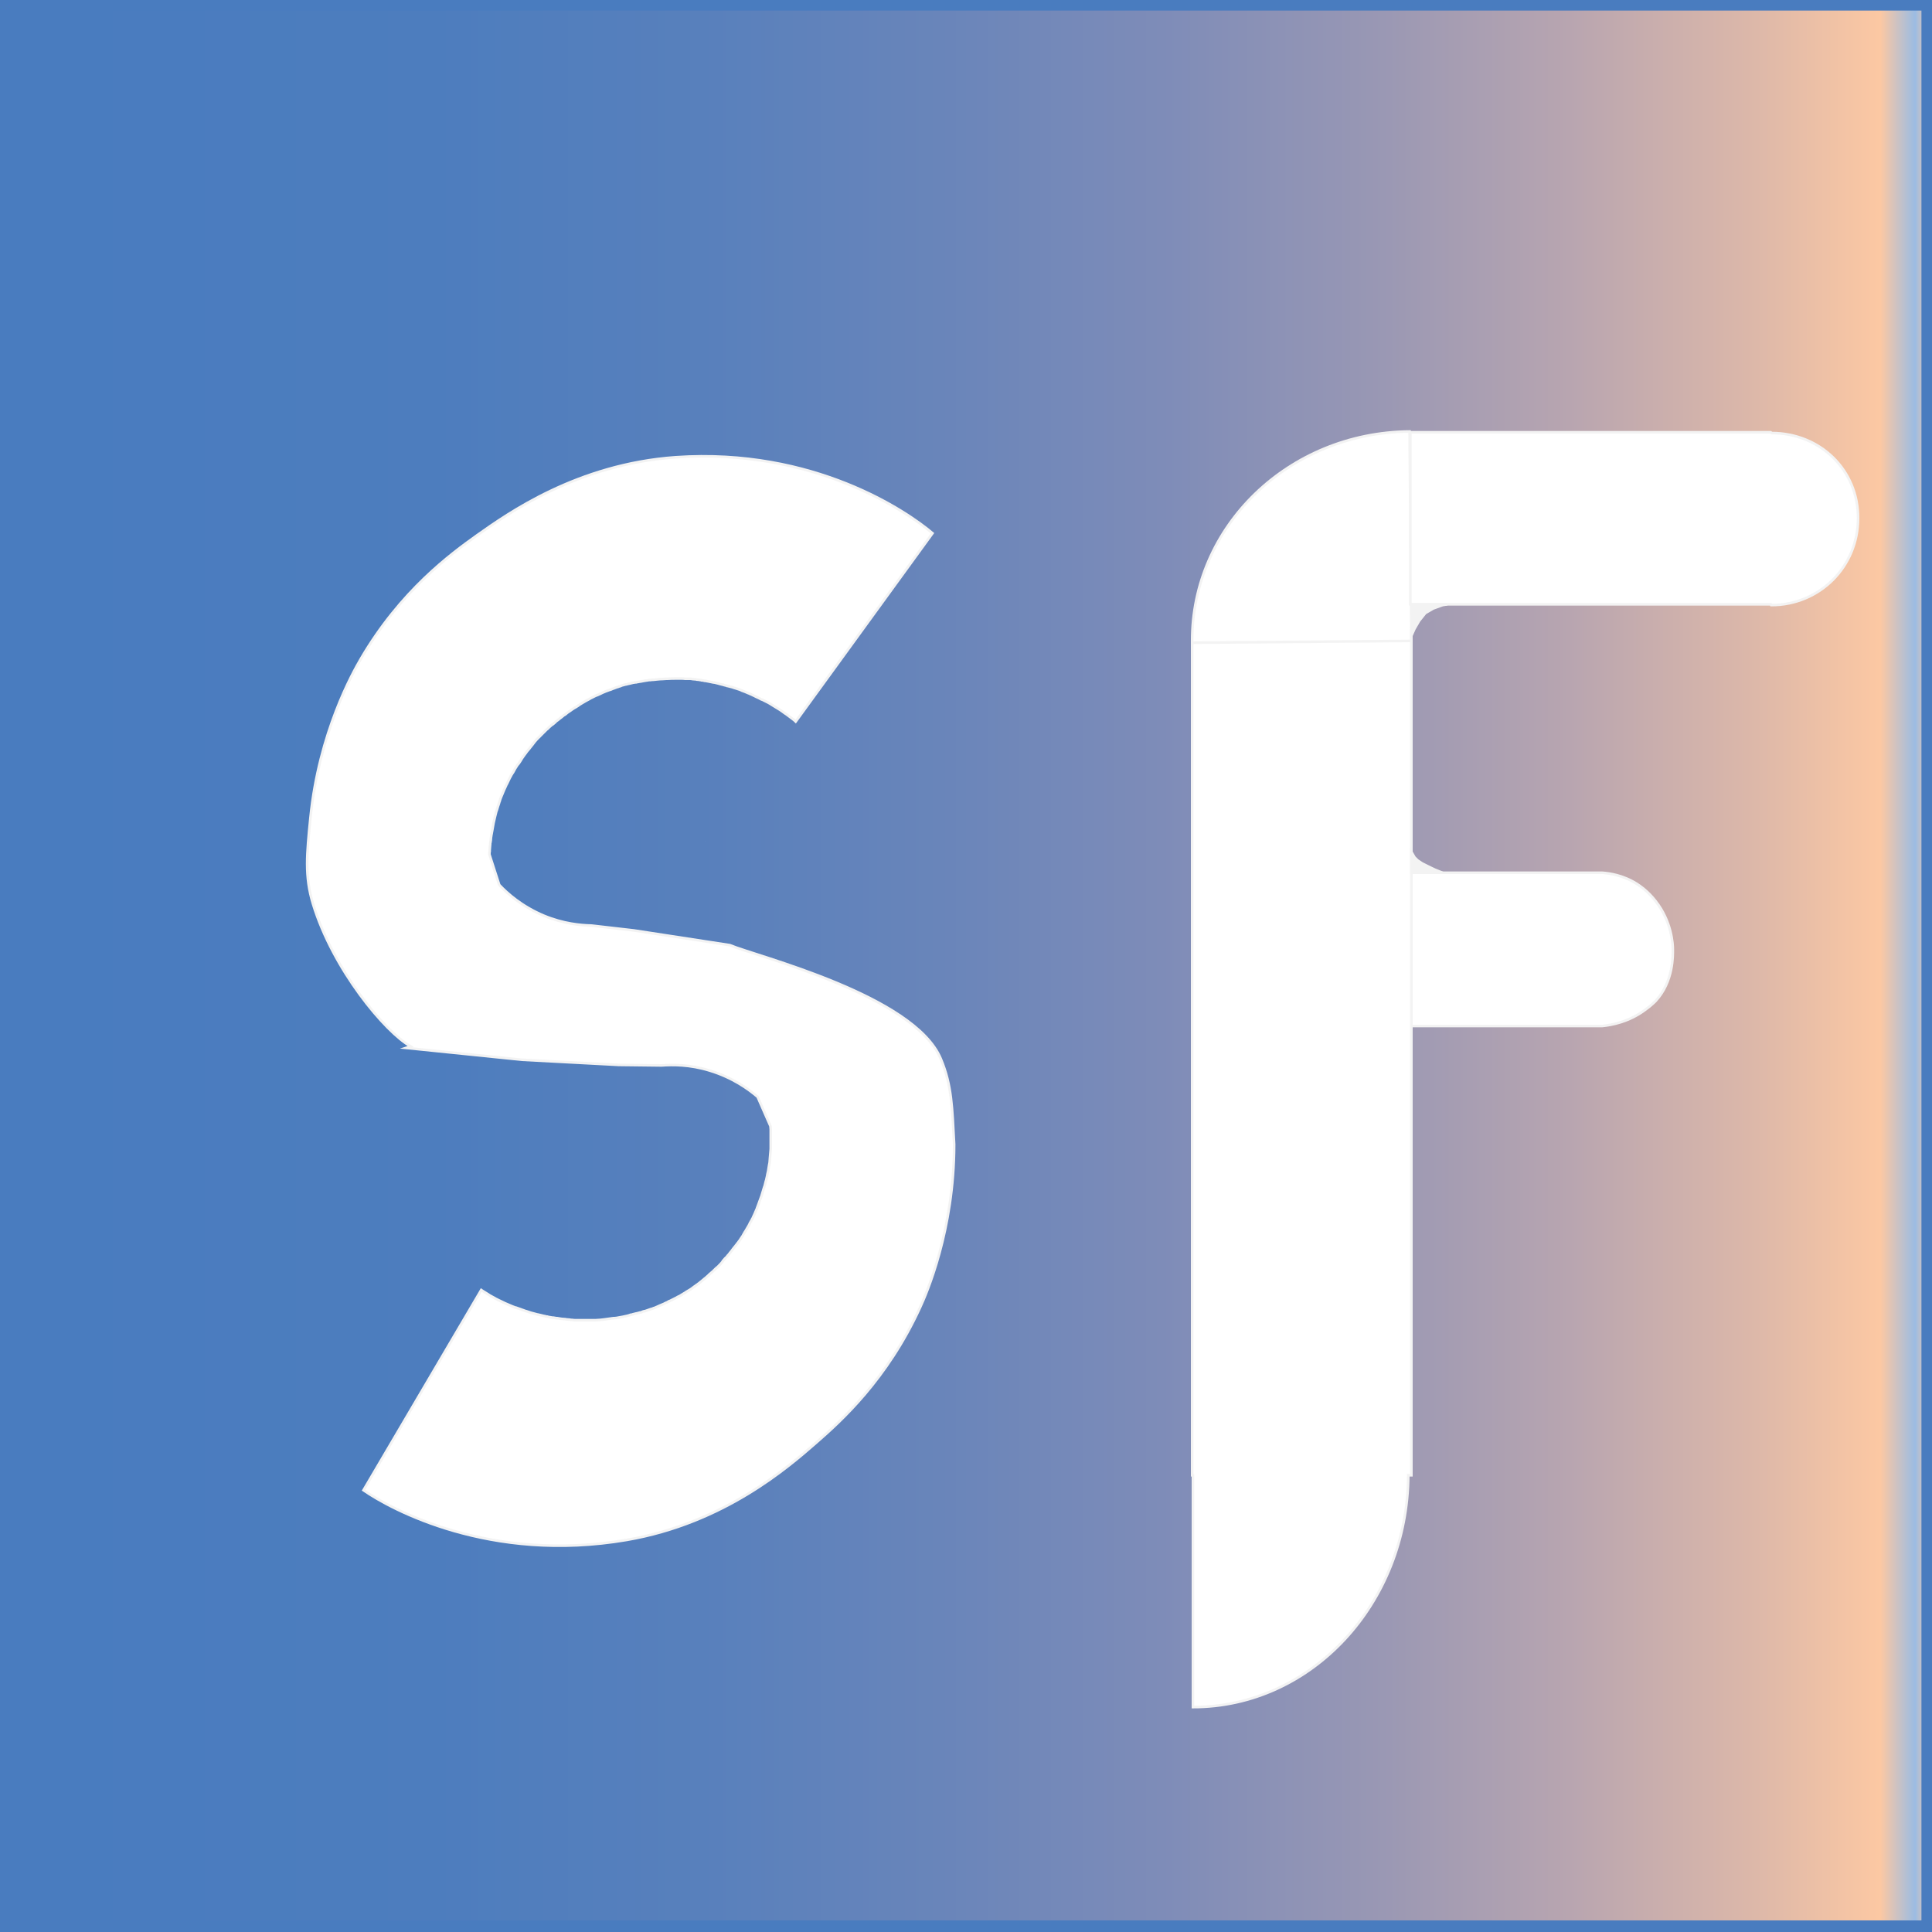 <?xml version="1.0" encoding="utf-8"?>
<!-- Generator: Adobe Illustrator 24.3.0, SVG Export Plug-In . SVG Version: 6.00 Build 0)  -->
<svg version="1.1" id="Layer_1" xmlns="http://www.w3.org/2000/svg" xmlns:xlink="http://www.w3.org/1999/xlink" x="0px" y="0px"
	 viewBox="0 0 750 750" style="enable-background:new 0 0 750 750;" xml:space="preserve">
<rect x="0" y="0" width="750" height="750" fill="#333333" stroke="none"/>
<style type="text/css">
	.st0{fill:url(#SVGID_1_);stroke:#497CBF;stroke-width:7;stroke-miterlimit:10;}
	.st1{fill:#FAFAFD;}
	.st2{fill:none;}
	.st3{fill:#F3F3F3;stroke:#F3F3F3;stroke-miterlimit:10;}
	.st4{fill:#F6EB16;}
	.st5{fill:#FFFFFF;stroke:#F3F3F3;stroke-miterlimit:10;}
</style>
<linearGradient id="SVGID_1_" gradientUnits="userSpaceOnUse" x1="-0.361" y1="374.787" x2="749.471" y2="374.787">
	<stop  offset="3.520000e-02" style="stop-color:#497CBF"/>
	<stop  offset="0.225" style="stop-color:#4D7DBE"/>
	<stop  offset="0.364" style="stop-color:#5880BC"/>
	<stop  offset="0.487" style="stop-color:#6985BA"/>
	<stop  offset="0.602" style="stop-color:#7E8CB8"/>
	<stop  offset="0.71" style="stop-color:#9897B4"/>
	<stop  offset="0.813" style="stop-color:#B8A5B0"/>
	<stop  offset="0.91" style="stop-color:#DDB8A9"/>
	<stop  offset="0.974" style="stop-color:#FCC8A3"/>
	<stop  offset="0.992" style="stop-color:#9BBCE3"/>
	<stop  offset="1" style="stop-color:#FCC8A3"/>
</linearGradient>
<rect x="-0.4" y="0.6" class="st0" width="749.8" height="748.4"/>
<path class="st1" d="M249.8,300.5"/>
<path class="st1" d="M138.1,348.2c0.2-1.1,0.4-2.3,0.6-3.4C138.5,346,138.3,347.1,138.1,348.2z"/>
<path class="st1" d="M274.3,327.5c-0.1-0.2-0.2-0.4-0.3-0.6c-0.1-0.1-0.1-0.2-0.2-0.4"/>
<path class="st2" d="M138.1,348.2c0.2-1.1,0.4-2.3,0.6-3.4C138.5,346,138.3,347.1,138.1,348.2z"/>
<path class="st2" d="M274.3,327.5c-0.1-0.2-0.2-0.4-0.3-0.6"/>
<path class="st3" d="M150.4-3.4"/>
<path class="st3" d="M187.5,301"/>
<path class="st3" d="M209.1,306.2"/>
<path class="st4" d="M146.4,528.7L146.4,528.7z"/>
<path class="st5" d="M622,338.8h-74.2v59.5H622c3.8-0.4,10.2-1.6,16.4-6.1c1.1-0.8,2.6-1.9,4.3-3.6c7-7.6,6.7-17.7,6.7-20
	c0-2-0.4-10.8-6.7-18.8c-3.1-4-6.4-6.1-7.3-6.7C630,339.7,624.7,339,622,338.8z"/>
<path class="st5" d="M547.9,248.3h-85.1v324.4h0.3v90c46,0,83.3-40.2,83.6-90h1.2L547.9,248.3L547.9,248.3z"/>
<path class="st5" d="M547.9,248.8l-0.7-81.3c-47,0.4-84.7,36.9-84.4,81.6c0,0.1,0,0.3,0,0.4L547.9,248.8z"/>
<path class="st5" d="M687.7,168.1l-0.3-0.3H547.5v66.8c4.1,0,98.7,0,139.8,0c0,0.2,0.3,0.1,0.3,0.3c18.8,0,33.7-14.9,33.7-33.7
	C721.4,182.4,706.5,168.1,687.7,168.1z"/>
<polygon class="st3" points="547.9,330.7 549.1,332.8 550.3,334 552.1,335.2 554.5,336.4 557,337.6 560,338.8 547.9,338.8 "/>
<polygon class="st3" points="547.9,246.8 549.1,244.1 550.9,241 553.3,238 556.4,236.2 560,234.9 561.8,234.6 548.2,234.6 "/>
<path class="st4" d="M776,37.7L776,37.7z"/>
<path class="st3" d="M304.9,430.2"/>
<path class="st5" d="M365.2,411c-10.4-24.7-71.4-39.7-81.9-44.1l-37.2-5.7l-16.5-1.9c-4.2-0.1-10.9-0.7-18.4-3.8
	c-8.6-3.6-14.3-8.7-17.4-12l-3.8-11.8c0-0.5,0-0.9,0.1-1.2c0-0.2,0-0.3,0-0.5c0-0.4,0.1-0.8,0.1-1.2c0-0.4,0.1-0.7,0.1-1.1
	c0,0,0,0,0-0.1c0-0.2,0-0.4,0.1-0.6c0-0.2,0-0.4,0.1-0.6c0-0.4,0.1-0.8,0.1-1.2c0-0.2,0.1-0.4,0.1-0.6c0-0.1,0-0.1,0-0.1
	c0.1-0.4,0.1-0.7,0.2-1.1c0-0.2,0.1-0.3,0.1-0.5c0.2-1.1,0.4-2.3,0.6-3.4c0.1-0.4,0.2-0.8,0.3-1.3s0.2-0.8,0.3-1.3
	c0.1-0.4,0.2-0.8,0.3-1.2c0.1-0.4,0.2-0.9,0.4-1.3c0.1-0.4,0.3-0.9,0.4-1.3c0.1-0.2,0.1-0.4,0.2-0.6c0,0,0,0,0,0
	c0.1-0.4,0.3-0.8,0.4-1.3c0.1-0.2,0.2-0.4,0.2-0.6c0.1-0.4,0.3-0.8,0.4-1.1c0.2-0.4,0.3-0.8,0.5-1.2c0.4-1.1,0.9-2.1,1.4-3.2
	c0.1-0.3,0.2-0.5,0.4-0.8c0.3-0.7,0.7-1.4,1-2.1c0.3-0.5,0.5-1,0.8-1.5c0,0,0-0.1,0.1-0.1c0.2-0.3,0.3-0.6,0.5-0.8
	c0.2-0.4,0.4-0.7,0.6-1.1c0.2-0.4,0.5-0.8,0.8-1.3c0.1-0.2,0.3-0.5,0.5-0.7c0,0,0-0.1,0.1-0.1c0,0,0-0.1,0.1-0.1
	c0.2-0.3,0.4-0.6,0.6-0.9c0.2-0.3,0.4-0.6,0.6-1c0.3-0.4,0.6-0.9,0.9-1.3c0.3-0.4,0.6-0.8,0.9-1.2c0.1-0.1,0.1-0.2,0.2-0.3
	c0.2-0.2,0.3-0.4,0.5-0.6c0.2-0.2,0.3-0.4,0.5-0.6c0.1-0.2,0.3-0.3,0.4-0.5c0.1-0.2,0.3-0.3,0.4-0.5c0.1-0.2,0.3-0.3,0.4-0.5
	c0.2-0.3,0.4-0.5,0.6-0.8c0.1-0.2,0.3-0.3,0.4-0.5c0.2-0.3,0.5-0.5,0.7-0.8c0.2-0.2,0.3-0.3,0.5-0.5c0.3-0.3,0.6-0.6,0.9-0.9
	c0.1-0.1,0.2-0.2,0.2-0.2c0.2-0.2,0.3-0.3,0.5-0.5c0.2-0.2,0.3-0.3,0.5-0.5c0.1-0.1,0.2-0.2,0.3-0.3c0.3-0.3,0.5-0.5,0.8-0.8
	c0.2-0.1,0.3-0.3,0.5-0.4c0,0,0.1-0.1,0.1-0.1c0.2-0.2,0.4-0.4,0.6-0.6c0.2-0.2,0.5-0.4,0.7-0.6l0,0c0.1-0.1,0.2-0.2,0.4-0.3
	c0.1-0.1,0.1-0.1,0.2-0.1c0.3-0.2,0.5-0.5,0.8-0.7c0.1-0.1,0.3-0.2,0.4-0.4c0.2-0.2,0.5-0.4,0.8-0.6c0.2-0.2,0.4-0.3,0.6-0.5
	c0.3-0.2,0.5-0.4,0.8-0.6c0.2-0.2,0.4-0.3,0.6-0.5c0,0,0,0,0,0c0.2-0.2,0.4-0.3,0.6-0.4c0.3-0.2,0.6-0.4,0.9-0.7
	c0.1-0.1,0.3-0.2,0.4-0.3c0.3-0.2,0.6-0.4,0.9-0.6c0.2-0.2,0.5-0.3,0.7-0.5c0.2-0.1,0.4-0.3,0.6-0.4c0.2-0.1,0.4-0.3,0.7-0.4
	c0.4-0.2,0.7-0.5,1.1-0.7c0,0,0.1-0.1,0.1-0.1c0.1-0.1,0.2-0.1,0.3-0.2c0.3-0.2,0.5-0.3,0.8-0.5c0,0,0,0,0,0
	c0.2-0.1,0.3-0.2,0.5-0.3c0,0,0,0,0,0c0.4-0.2,0.8-0.5,1.2-0.7c0.4-0.2,0.9-0.5,1.3-0.7c0.2-0.1,0.3-0.2,0.5-0.3
	c0.4-0.2,0.8-0.4,1.2-0.6c0.5-0.3,1-0.5,1.6-0.7c0.4-0.2,0.9-0.4,1.3-0.6c0.2-0.1,0.4-0.2,0.6-0.3c0.4-0.2,0.8-0.3,1.2-0.5
	c0.3-0.1,0.5-0.2,0.8-0.3c0.3-0.1,0.5-0.2,0.8-0.3c0,0,0.1,0,0.1,0c0.3-0.1,0.6-0.2,1-0.4c0.1,0,0.2-0.1,0.3-0.1
	c0.3-0.1,0.6-0.2,0.8-0.3c0.1,0,0.1,0,0.2-0.1c0.2-0.1,0.5-0.2,0.7-0.2c0,0,0,0,0,0c0.2-0.1,0.3-0.1,0.5-0.2
	c0.4-0.1,0.8-0.2,1.1-0.4c0.5-0.1,1-0.3,1.5-0.4c0,0,0.1,0,0.1,0c0.4-0.1,0.8-0.2,1.2-0.3c0,0,0,0,0.1,0c0.4-0.1,0.8-0.2,1.2-0.3
	c0.2-0.1,0.4-0.1,0.6-0.1c0.2-0.1,0.4-0.1,0.6-0.1c0.1,0,0.1,0,0.2,0c0.4-0.1,0.8-0.2,1.1-0.2c0.1,0,0.3-0.1,0.4-0.1
	c0,0,0.1,0,0.1,0c0.4-0.1,0.8-0.1,1.1-0.2c0.2,0,0.3-0.1,0.5-0.1c0.4-0.1,0.8-0.1,1.3-0.2c0.3-0.1,0.6-0.1,0.9-0.1
	c0.1,0,0.2,0,0.2,0c0.4-0.1,0.7-0.1,1.1-0.1c1.2-0.1,2.4-0.3,3.6-0.3h0c0.5,0,1-0.1,1.5-0.1c0.1,0,0.2,0,0.3,0
	c1.2-0.1,2.4-0.1,3.6-0.1c0.6,0,1.1,0,1.7,0h0.1c0.5,0,1.1,0,1.6,0.1c0,0,0.1,0,0.1,0c0.2,0,0.3,0,0.5,0c0.2,0,0.4,0,0.6,0
	c0.2,0,0.3,0,0.5,0c0,0,0.1,0,0.1,0c0.3,0,0.6,0,0.9,0.1h0c0.3,0,0.6,0.1,1,0.1c0,0,0,0,0.1,0c0.2,0,0.4,0,0.6,0.1
	c0.3,0,0.6,0.1,0.9,0.1c0.2,0,0.3,0,0.5,0.1c0.2,0,0.3,0,0.5,0.1c0,0,0.1,0,0.1,0c0.4,0,0.8,0.1,1.1,0.2c0.1,0,0.1,0,0.2,0
	c0.4,0.1,0.8,0.1,1.1,0.2c0.3,0.1,0.7,0.1,1,0.2c0.3,0.1,0.7,0.1,1,0.2c0.2,0,0.4,0.1,0.7,0.1c0.4,0.1,0.8,0.2,1.2,0.3
	c0.2,0.1,0.5,0.1,0.7,0.2c0.4,0.1,0.8,0.2,1.2,0.3c0.1,0,0.1,0,0.1,0c0.1,0,0.1,0,0.2,0.1c0.4,0.1,0.8,0.2,1.2,0.3
	c0.1,0,0.1,0,0.2,0.1c0,0,0.1,0,0.1,0c0.4,0.1,0.8,0.2,1.2,0.3c0.3,0.1,0.5,0.1,0.8,0.2c0.1,0,0.1,0,0.2,0.1c0.1,0,0.2,0.1,0.3,0.1
	c0.3,0.1,0.7,0.2,1,0.3c0.4,0.1,0.8,0.3,1.2,0.4c0.3,0.1,0.6,0.2,0.8,0.3c0.1,0,0.1,0,0.1,0.1c0.8,0.3,1.7,0.6,2.5,1
	c0.2,0.1,0.4,0.1,0.5,0.2c0.3,0.1,0.6,0.3,0.9,0.4c0.2,0.1,0.4,0.2,0.6,0.3c0.3,0.1,0.5,0.2,0.8,0.4c0.4,0.2,0.7,0.3,1.1,0.5
	c0.2,0.1,0.4,0.2,0.6,0.3c0,0,0,0,0,0c0.3,0.2,0.7,0.4,1.1,0.5c0,0,0.1,0,0.1,0c0,0,0.1,0,0.1,0.1c0.4,0.2,0.8,0.4,1.2,0.6
	c0.5,0.2,0.9,0.5,1.3,0.7c0.4,0.3,0.9,0.5,1.3,0.8c0.9,0.5,1.7,1.1,2.6,1.6c0.2,0.1,0.4,0.3,0.6,0.4c0.2,0.2,0.5,0.3,0.7,0.5
	c0.4,0.3,0.8,0.6,1.3,0.9c0.4,0.3,0.8,0.6,1.2,0.9c0.4,0.3,0.8,0.6,1.2,0.9c0.4,0.3,0.8,0.6,1.2,1h0L362,207
	c-9.9-8.4-46-33.2-99.7-29.5c-38.3,2.7-65.2,21.9-77.1,30.3c-10.1,7.2-29.7,21.5-45.2,48.1c-2.9,5-16.2,28.4-19.5,61.6
	c-1.4,14-2.3,22.6,1,33.4c7.8,25.6,28,49.7,37.9,55.3l-1.8,0.6l45,4.6l37.6,2l16.6,0.2c4.2-0.3,10.9-0.4,18.7,2
	c8.9,2.7,15.1,7.2,18.6,10.2l5,11.4c0,0.5,0.1,0.9,0.1,1.2c0,0.2,0,0.3,0,0.5c0,0.4,0,0.8,0,1.2c0,0.4,0,0.7,0,1.1c0,0,0,0,0,0.1
	c0,0.2,0,0.4,0,0.6c0,0.2,0,0.4,0,0.6c0,0.4,0,0.8,0,1.2c0,0.2,0,0.4,0,0.6c0,0.1,0,0.1,0,0.1c0,0.4,0,0.7,0,1.1c0,0.2,0,0.3,0,0.5
	c-0.1,1.2-0.2,2.3-0.3,3.5c0,0.4-0.1,0.9-0.1,1.3c0,0.4-0.1,0.9-0.2,1.3c-0.1,0.4-0.1,0.8-0.2,1.2c-0.1,0.4-0.1,0.9-0.2,1.3
	c-0.1,0.4-0.2,0.9-0.3,1.3c0,0.2-0.1,0.4-0.1,0.6c0,0,0,0,0,0c-0.1,0.4-0.2,0.9-0.3,1.3c0,0.2-0.1,0.4-0.2,0.7
	c-0.1,0.4-0.2,0.8-0.3,1.2c-0.1,0.4-0.2,0.9-0.4,1.3c-0.3,1.1-0.7,2.2-1,3.3c-0.1,0.3-0.2,0.5-0.3,0.8c-0.3,0.7-0.5,1.5-0.8,2.2
	c-0.2,0.5-0.4,1-0.6,1.6c0,0,0,0.1,0,0.1c-0.1,0.3-0.3,0.6-0.4,0.9c-0.2,0.4-0.3,0.8-0.5,1.2c-0.2,0.5-0.4,0.9-0.6,1.3
	c-0.1,0.3-0.2,0.5-0.4,0.8c0,0,0,0.1,0,0.1c0,0,0,0.1-0.1,0.1c-0.2,0.3-0.3,0.6-0.5,0.9c-0.2,0.3-0.4,0.7-0.5,1
	c-0.3,0.5-0.5,1-0.8,1.4c-0.2,0.4-0.5,0.8-0.7,1.2c-0.1,0.1-0.1,0.2-0.2,0.3c-0.1,0.2-0.3,0.4-0.4,0.7c-0.1,0.2-0.3,0.4-0.4,0.7
	c-0.1,0.2-0.2,0.4-0.4,0.6c-0.1,0.2-0.2,0.4-0.4,0.6c-0.1,0.2-0.2,0.3-0.3,0.5c-0.2,0.3-0.4,0.5-0.6,0.8c-0.1,0.2-0.2,0.3-0.4,0.5
	c-0.2,0.3-0.4,0.6-0.6,0.8c-0.1,0.2-0.3,0.4-0.4,0.5c-0.3,0.3-0.5,0.7-0.8,1c-0.1,0.1-0.1,0.2-0.2,0.3c-0.1,0.2-0.3,0.3-0.4,0.5
	c-0.1,0.2-0.3,0.3-0.4,0.5c-0.1,0.1-0.2,0.2-0.3,0.4c-0.2,0.3-0.5,0.6-0.7,0.8c-0.1,0.2-0.3,0.3-0.4,0.5c0,0,0,0.1-0.1,0.1
	c-0.2,0.2-0.4,0.4-0.6,0.6c-0.2,0.2-0.4,0.5-0.6,0.7l0,0c-0.1,0.1-0.2,0.2-0.3,0.4c0,0.1-0.1,0.1-0.1,0.2c-0.2,0.3-0.5,0.5-0.7,0.8
	c-0.1,0.1-0.3,0.3-0.4,0.4c-0.2,0.2-0.4,0.5-0.7,0.7c-0.2,0.2-0.4,0.4-0.6,0.5c-0.2,0.2-0.5,0.5-0.7,0.7c-0.2,0.2-0.4,0.3-0.5,0.5
	c0,0,0,0,0,0c-0.2,0.2-0.4,0.3-0.6,0.5c-0.3,0.3-0.6,0.5-0.8,0.7c-0.1,0.1-0.3,0.2-0.4,0.4c-0.3,0.2-0.5,0.5-0.8,0.7
	c-0.2,0.2-0.4,0.4-0.6,0.5c-0.2,0.2-0.4,0.3-0.6,0.5c-0.2,0.2-0.4,0.3-0.6,0.5c-0.3,0.3-0.7,0.5-1,0.8c0,0-0.1,0.1-0.1,0.1
	c-0.1,0.1-0.2,0.2-0.3,0.2c-0.2,0.2-0.5,0.4-0.7,0.5c0,0,0,0,0,0c-0.1,0.1-0.3,0.2-0.4,0.3c0,0,0,0,0,0c-0.4,0.3-0.8,0.5-1.1,0.8
	c-0.4,0.3-0.8,0.6-1.2,0.8c-0.2,0.1-0.3,0.2-0.5,0.3c-0.4,0.2-0.8,0.5-1.1,0.7c-0.5,0.3-1,0.6-1.5,0.9c-0.4,0.3-0.8,0.5-1.3,0.7
	c-0.2,0.1-0.4,0.2-0.5,0.3c-0.4,0.2-0.8,0.4-1.2,0.6c-0.3,0.1-0.5,0.3-0.8,0.4c-0.3,0.1-0.5,0.3-0.8,0.4c0,0-0.1,0-0.1,0
	c-0.3,0.2-0.6,0.3-0.9,0.5c-0.1,0-0.2,0.1-0.3,0.1c-0.3,0.1-0.5,0.3-0.8,0.4c-0.1,0-0.1,0.1-0.2,0.1c-0.2,0.1-0.5,0.2-0.7,0.3
	c0,0,0,0,0,0c-0.2,0.1-0.3,0.1-0.5,0.2c-0.4,0.2-0.7,0.3-1.1,0.5c-0.5,0.2-0.9,0.4-1.4,0.6c0,0-0.1,0-0.1,0
	c-0.4,0.2-0.8,0.3-1.1,0.4c0,0,0,0-0.1,0c-0.4,0.1-0.7,0.3-1.1,0.4c-0.2,0.1-0.4,0.1-0.6,0.2c-0.2,0.1-0.4,0.1-0.6,0.2
	c-0.1,0-0.1,0-0.2,0c-0.4,0.1-0.7,0.2-1.1,0.4c-0.1,0-0.3,0.1-0.4,0.1c0,0-0.1,0-0.1,0c-0.4,0.1-0.7,0.2-1.1,0.3
	c-0.2,0-0.3,0.1-0.5,0.1c-0.4,0.1-0.8,0.2-1.2,0.3c-0.3,0.1-0.6,0.2-0.9,0.2c-0.1,0-0.2,0-0.2,0.1c-0.4,0.1-0.7,0.2-1.1,0.3
	c-1.2,0.3-2.3,0.5-3.5,0.7l0,0c-0.5,0.1-1,0.2-1.5,0.2c-0.1,0-0.2,0-0.3,0c-1.2,0.2-2.4,0.3-3.6,0.5c-0.6,0.1-1.1,0.1-1.7,0.2
	l-0.1,0c-0.5,0-1.1,0.1-1.6,0.1c0,0-0.1,0-0.1,0c-0.2,0-0.3,0-0.5,0c-0.2,0-0.4,0-0.6,0c-0.2,0-0.3,0-0.5,0c0,0-0.1,0-0.1,0
	c-0.3,0-0.6,0-0.9,0l0,0c-0.3,0-0.6,0-1,0c0,0,0,0-0.1,0c-0.2,0-0.4,0-0.6,0c-0.3,0-0.6,0-0.9,0c-0.2,0-0.3,0-0.5,0
	c-0.2,0-0.3,0-0.5,0c0,0-0.1,0-0.1,0c-0.4,0-0.8,0-1.2,0c-0.1,0-0.1,0-0.2,0c-0.4,0-0.8,0-1.2-0.1c-0.3,0-0.7,0-1-0.1
	c-0.3,0-0.7-0.1-1-0.1c-0.2,0-0.4,0-0.7-0.1c-0.4,0-0.8-0.1-1.3-0.1c-0.2,0-0.5-0.1-0.7-0.1c-0.4-0.1-0.8-0.1-1.2-0.2
	c-0.1,0-0.1,0-0.1,0c-0.1,0-0.1,0-0.2,0c-0.4-0.1-0.8-0.1-1.2-0.2c-0.1,0-0.1,0-0.2,0c0,0-0.1,0-0.1,0c-0.4-0.1-0.8-0.1-1.2-0.2
	c-0.3,0-0.5-0.1-0.8-0.2c-0.1,0-0.1,0-0.2,0c-0.1,0-0.2,0-0.4-0.1c-0.3-0.1-0.7-0.1-1-0.2c-0.4-0.1-0.8-0.2-1.2-0.3
	c-0.3-0.1-0.6-0.1-0.9-0.2c-0.1,0-0.1,0-0.1,0c-0.9-0.2-1.7-0.5-2.6-0.7c-0.2-0.1-0.4-0.1-0.6-0.2c-0.3-0.1-0.6-0.2-0.9-0.3
	c-0.2-0.1-0.4-0.1-0.7-0.2c-0.3-0.1-0.5-0.2-0.8-0.3c-0.4-0.1-0.8-0.3-1.1-0.4c-0.2-0.1-0.4-0.1-0.6-0.2c0,0,0,0,0,0
	c-0.4-0.1-0.7-0.3-1.1-0.4c0,0-0.1,0-0.1,0c0,0-0.1,0-0.1,0c-0.4-0.2-0.9-0.3-1.3-0.5c-0.5-0.2-0.9-0.4-1.4-0.6
	c-0.5-0.2-0.9-0.4-1.4-0.6c-0.9-0.4-1.8-0.9-2.7-1.3c-0.2-0.1-0.4-0.2-0.6-0.3c-0.3-0.1-0.5-0.3-0.7-0.4c-0.4-0.2-0.9-0.5-1.3-0.7
	c-0.4-0.2-0.9-0.5-1.3-0.8c-0.4-0.3-0.9-0.5-1.3-0.8c-0.4-0.3-0.9-0.5-1.3-0.8l0,0l-45.7,77.7c10.7,7.4,49.1,28.4,102.2,19.3
	c37.8-6.5,62.7-28.3,73.7-37.9c9.4-8.2,27.4-24.4,40.2-52.4c2.4-5.2,13.2-29.9,13.2-63.3C369.6,430.1,369.6,421.5,365.2,411z"/>
</svg>

